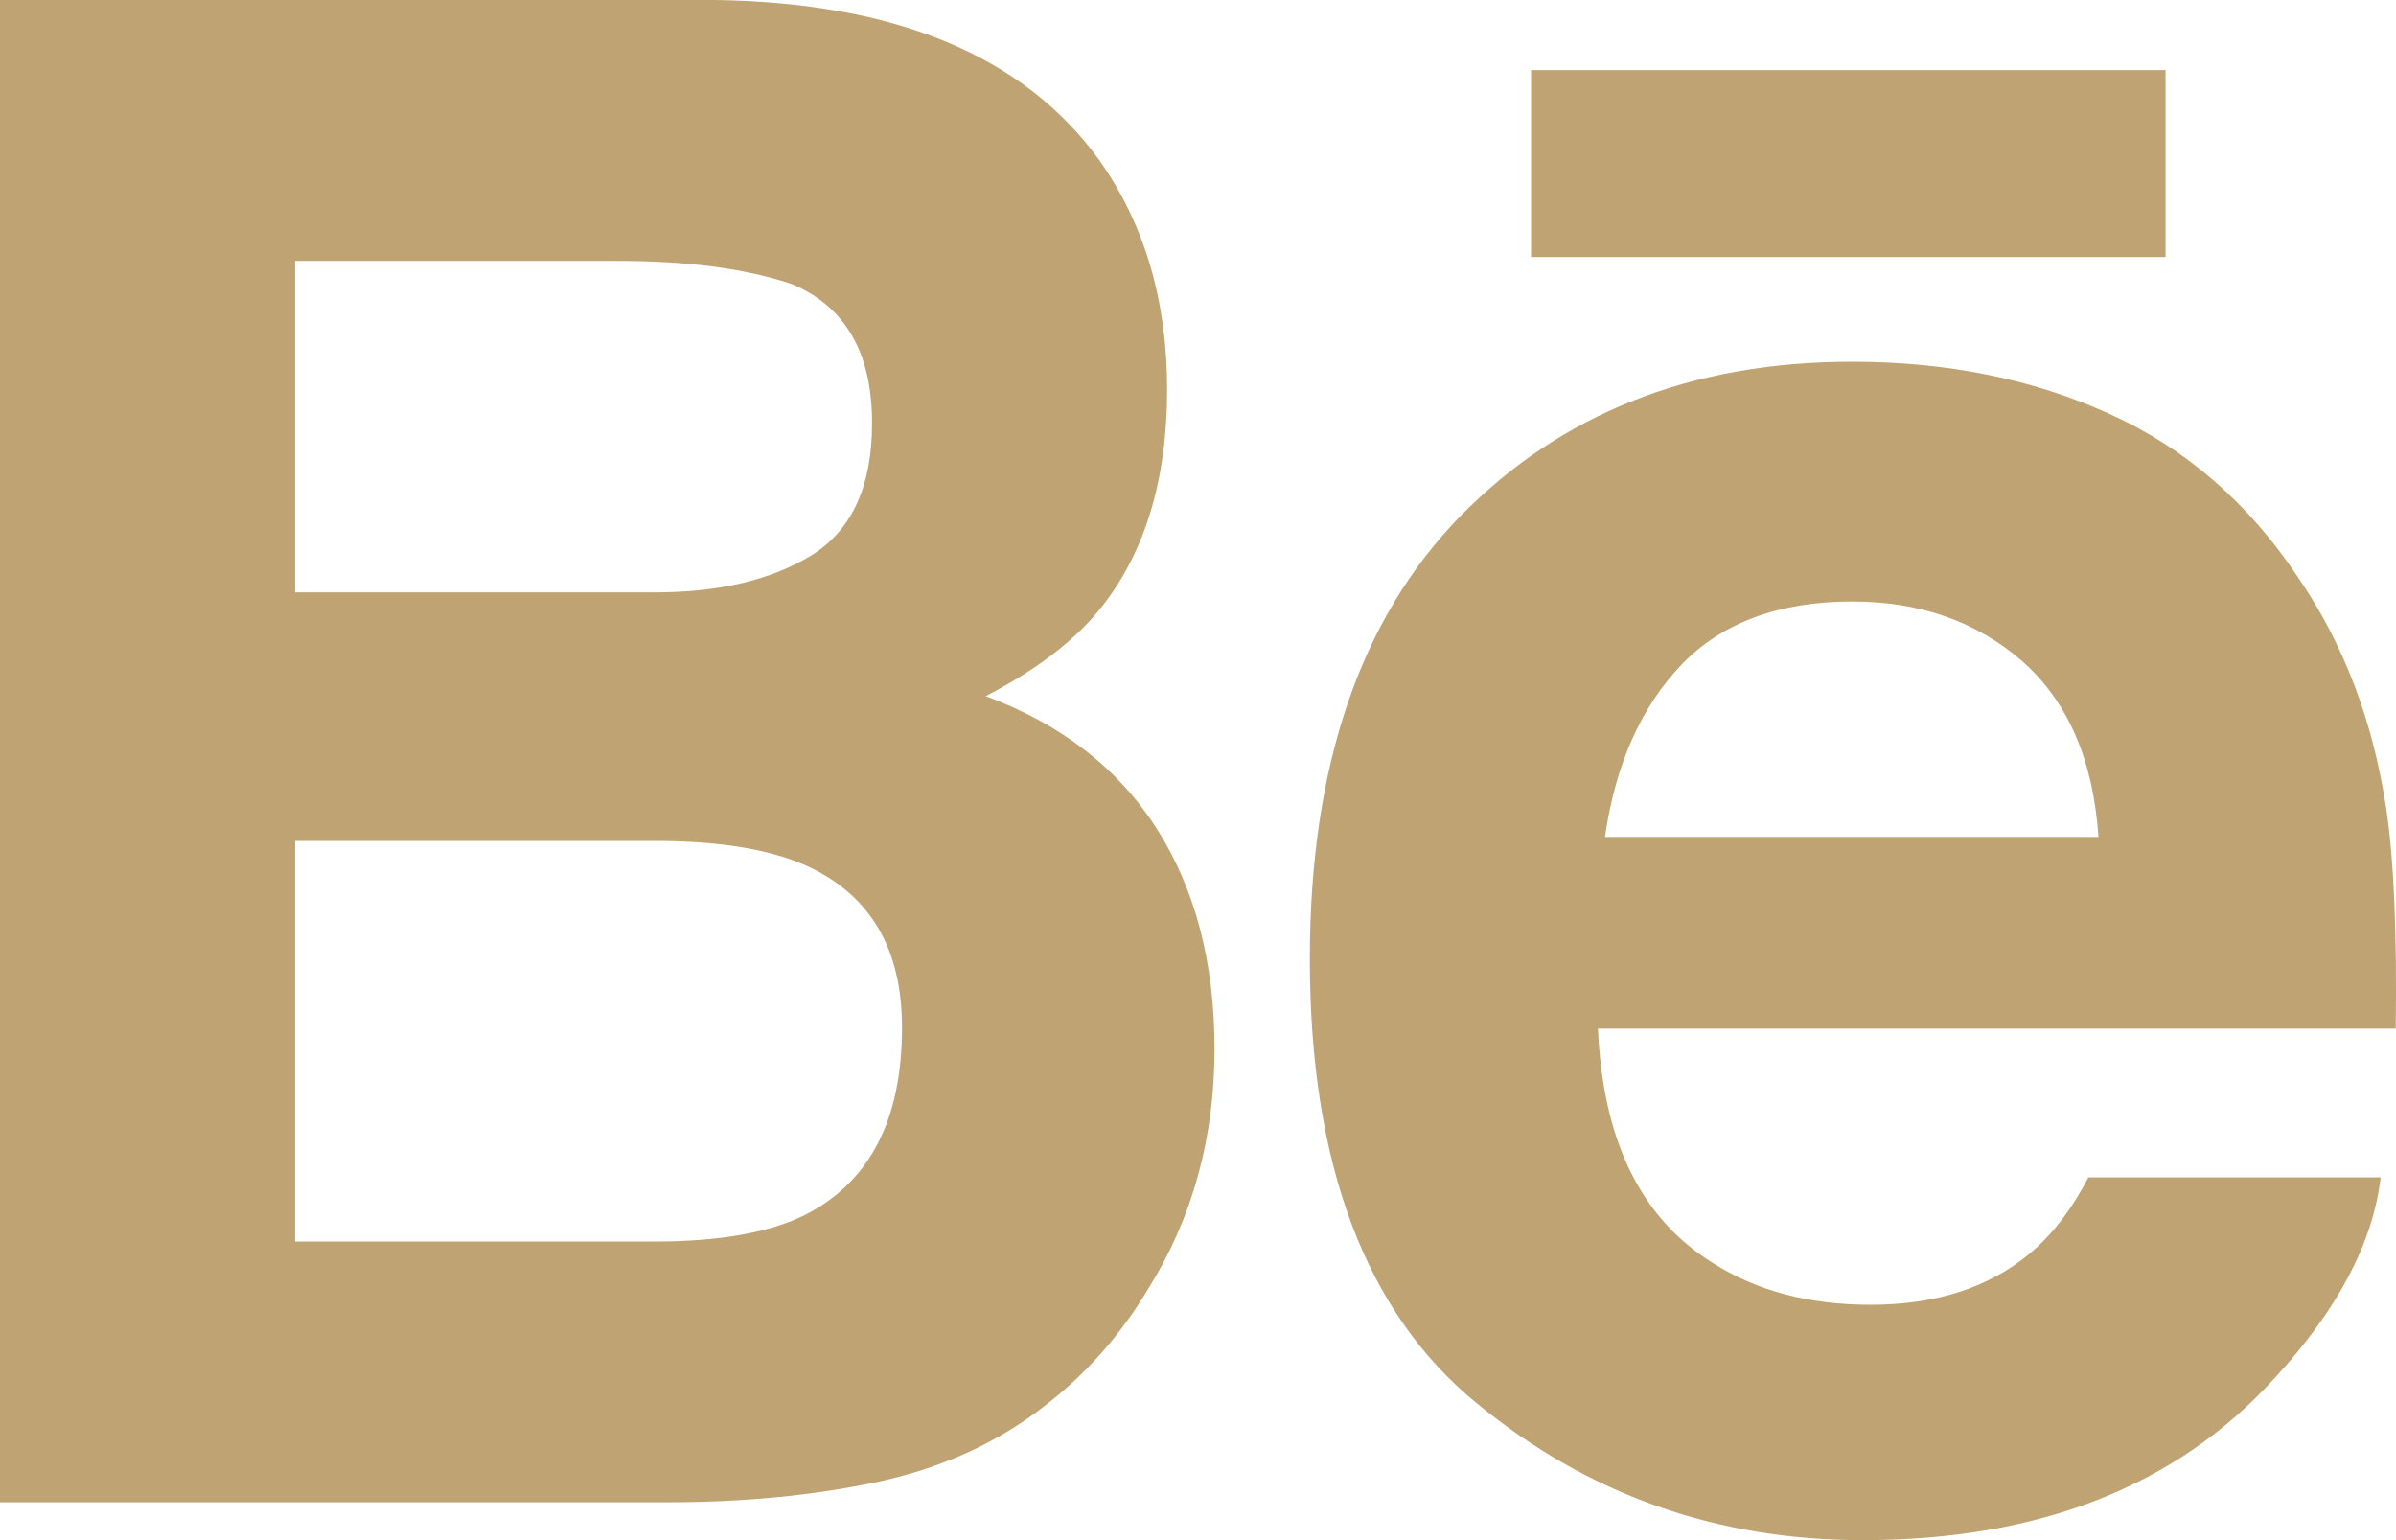 <svg width="28" height="18" viewBox="0 0 28 18" fill="none" xmlns="http://www.w3.org/2000/svg">
<path fill-rule="evenodd" clip-rule="evenodd" d="M17.892 3.004H25.307V0.819H17.892V3.004Z" fill="#BFA372"/>
<path fill-rule="evenodd" clip-rule="evenodd" d="M26.863 6.759C26.283 5.884 25.547 5.242 24.653 4.838C23.761 4.432 22.758 4.228 21.644 4.228C19.769 4.228 18.246 4.831 17.069 6.029C15.895 7.23 15.307 8.956 15.307 11.206C15.307 13.605 15.956 15.339 17.261 16.403C18.56 17.469 20.063 18 21.767 18C23.83 18 25.435 17.369 26.581 16.107C27.315 15.312 27.73 14.529 27.821 13.76H24.405C24.207 14.141 23.977 14.438 23.715 14.654C23.239 15.05 22.618 15.249 21.859 15.249C21.138 15.249 20.524 15.085 20.014 14.759C19.171 14.236 18.73 13.322 18.674 12.021H27.997C28.012 10.9 27.975 10.038 27.885 9.444C27.73 8.426 27.391 7.531 26.863 6.759ZM18.756 9.781C18.878 8.936 19.176 8.266 19.648 7.771C20.121 7.277 20.789 7.03 21.645 7.03C22.436 7.03 23.096 7.262 23.633 7.728C24.163 8.197 24.462 8.879 24.523 9.781H18.756Z" fill="#BFA372"/>
<path fill-rule="evenodd" clip-rule="evenodd" d="M12.846 1.871C13.374 2.618 13.639 3.51 13.639 4.551C13.639 5.621 13.374 6.485 12.839 7.137C12.54 7.501 12.1 7.835 11.519 8.136C12.402 8.463 13.067 8.979 13.519 9.686C13.967 10.391 14.193 11.249 14.193 12.258C14.193 13.299 13.936 14.233 13.421 15.058C13.095 15.604 12.686 16.066 12.196 16.44C11.644 16.869 10.994 17.161 10.242 17.322C9.489 17.48 8.676 17.557 7.797 17.557H0V0H8.362C10.472 0.032 11.965 0.655 12.846 1.871ZM3.449 3.049V6.923H7.657C8.406 6.923 9.017 6.777 9.488 6.487C9.955 6.196 10.191 5.681 10.191 4.946C10.191 4.126 9.881 3.587 9.262 3.323C8.725 3.141 8.044 3.049 7.216 3.049H3.449ZM3.449 14.51V9.828H7.71C8.45 9.834 9.028 9.935 9.44 10.125C10.176 10.467 10.541 11.094 10.541 12.009C10.541 13.089 10.162 13.817 9.404 14.201C8.987 14.407 8.401 14.51 7.65 14.51H3.449Z" fill="#BFA372"/>
</svg>
